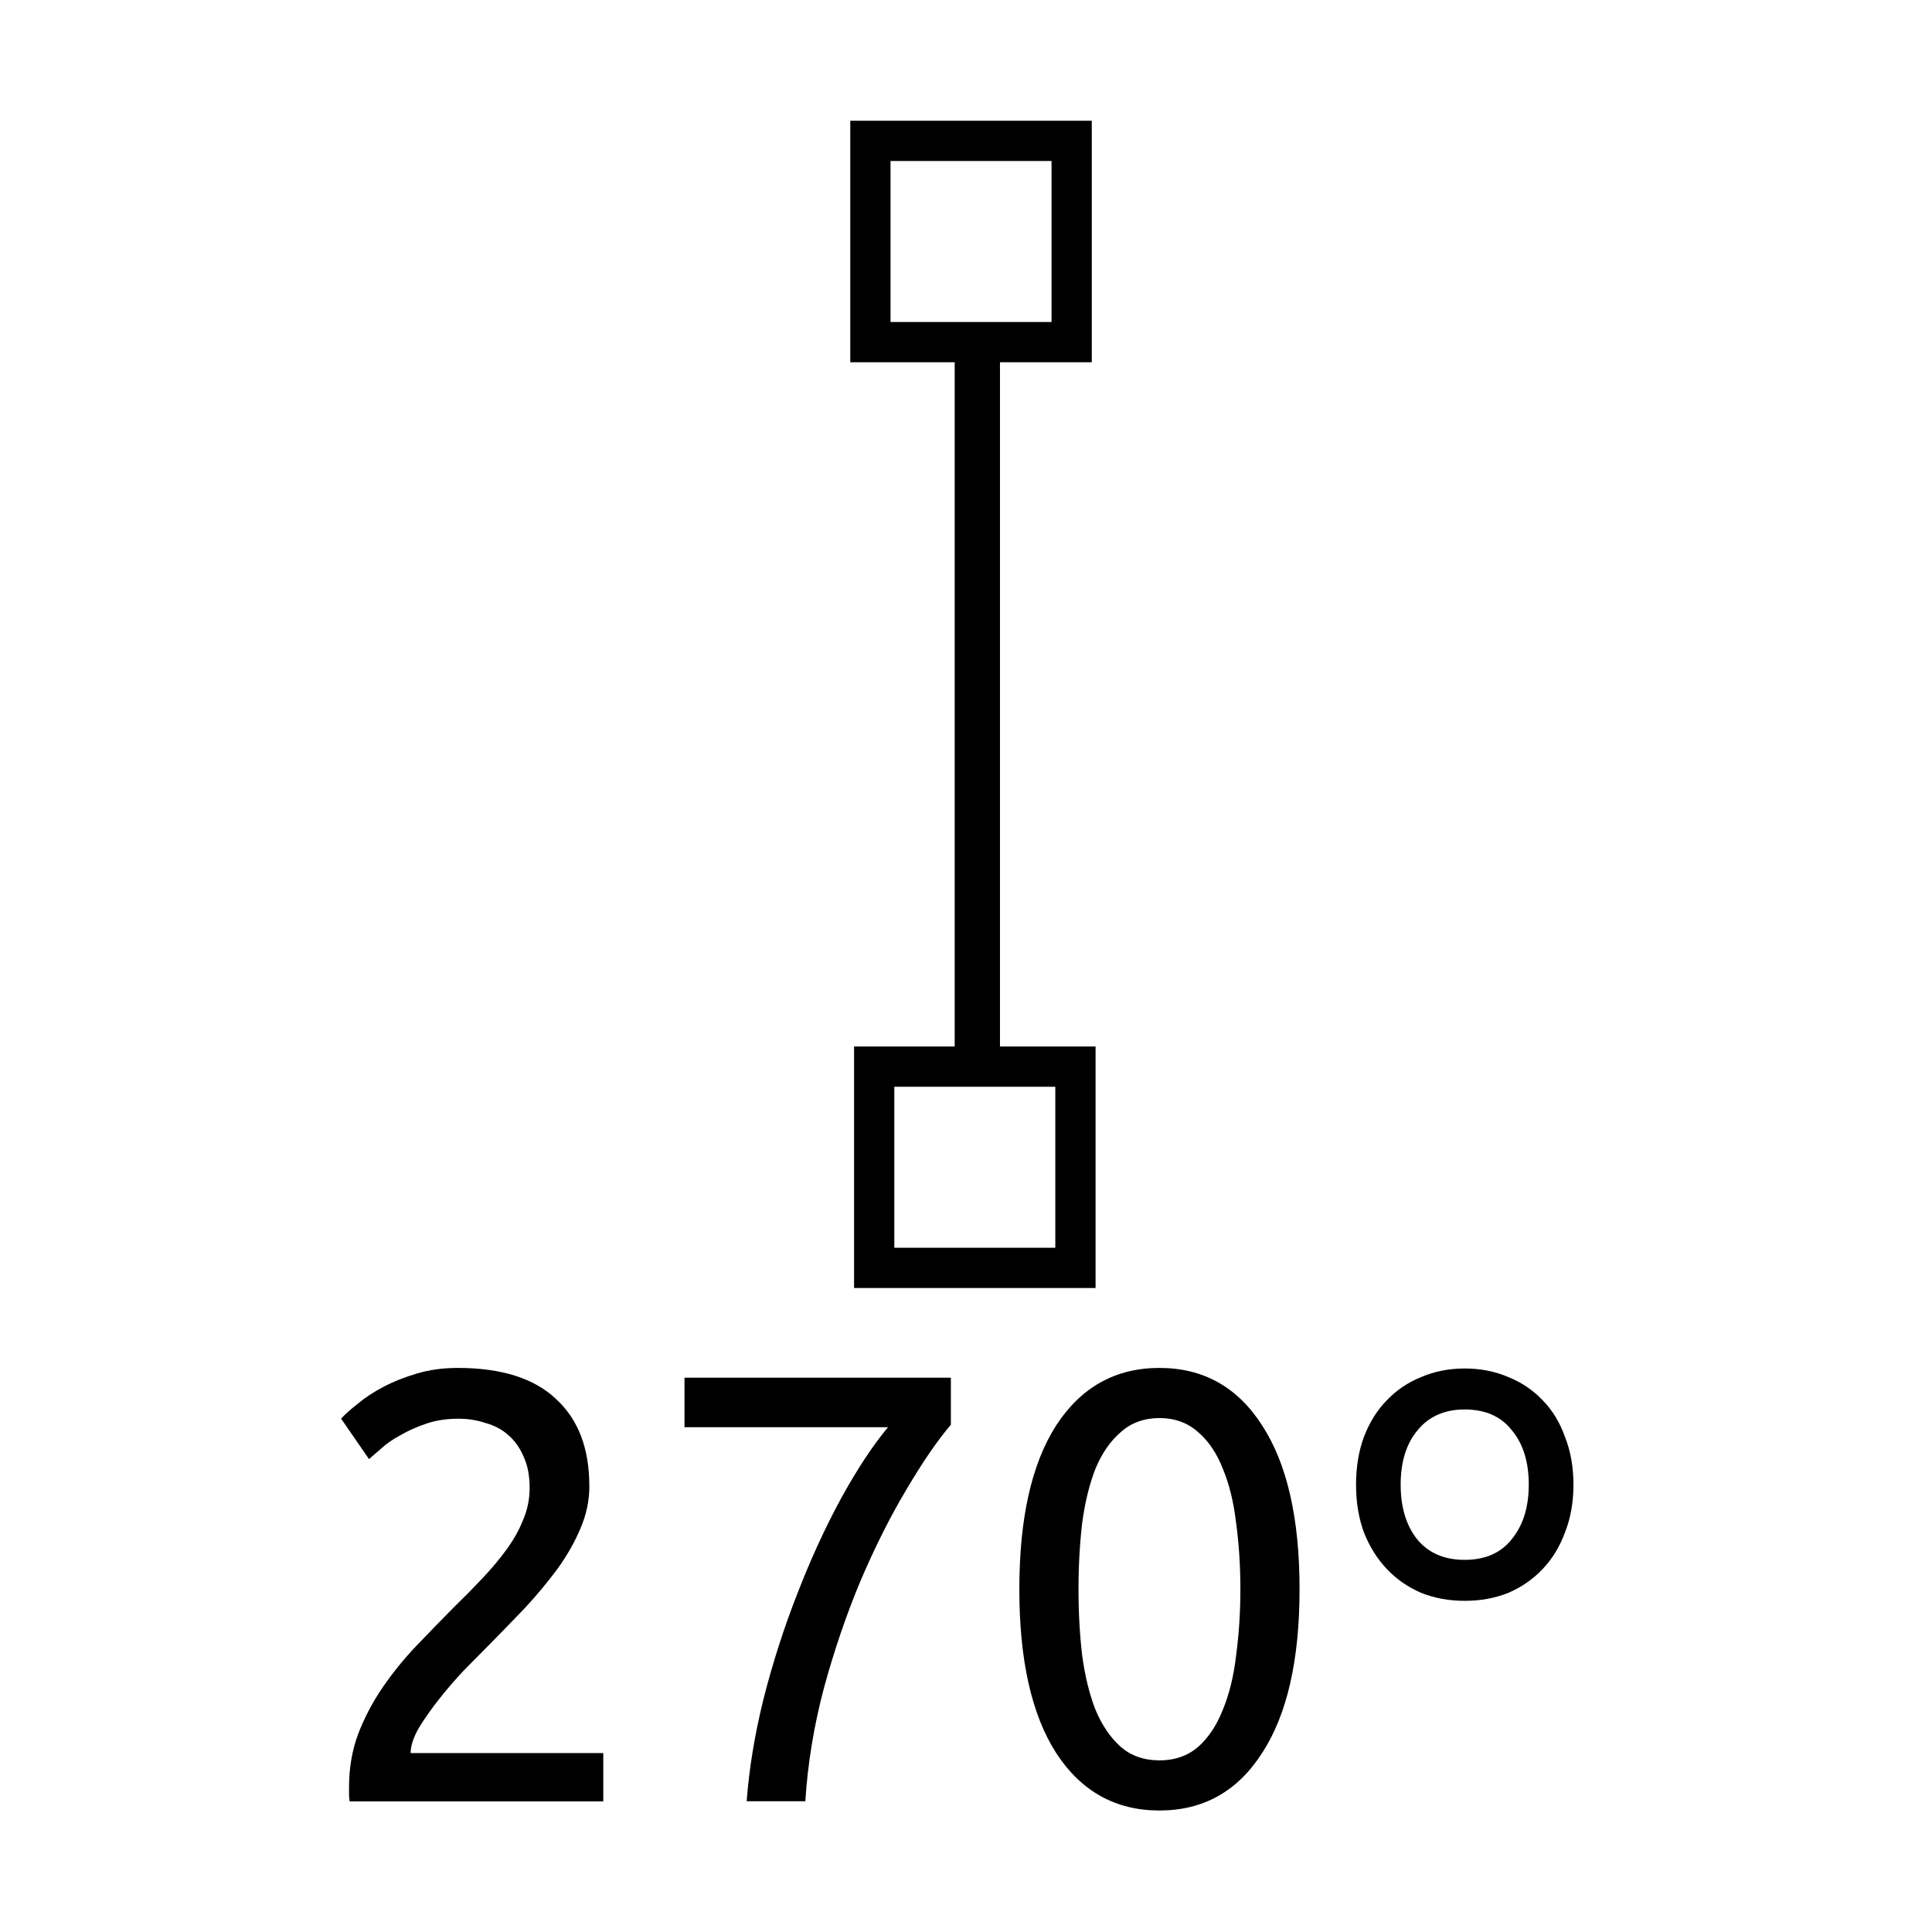 <?xml version="1.0" encoding="UTF-8" standalone="no"?>
<!-- Created with Inkscape (http://www.inkscape.org/) -->

<svg
   xmlns:dc="http://purl.org/dc/elements/1.1/"
   xmlns:cc="http://creativecommons.org/ns#"
   xmlns:rdf="http://www.w3.org/1999/02/22-rdf-syntax-ns#"
   xmlns:svg="http://www.w3.org/2000/svg"
   xmlns="http://www.w3.org/2000/svg"
   xmlns:sodipodi="http://sodipodi.sourceforge.net/DTD/sodipodi-0.dtd"
   xmlns:inkscape="http://www.inkscape.org/namespaces/inkscape"
   width="48px"
   height="48px"
   id="svg2985"
   version="1.1"
   inkscape:version="0.48.4 r9939"
   sodipodi:docname="270-g.svg">
  <defs
     id="defs2987" />
  <sodipodi:namedview
     id="base"
     pagecolor="#ffffff"
     bordercolor="#666666"
     borderopacity="1.0"
     inkscape:pageopacity="0.0"
     inkscape:pageshadow="2"
     inkscape:zoom="10.59984"
     inkscape:cx="10.089436"
     inkscape:cy="25.607119"
     inkscape:current-layer="layer1"
     showgrid="true"
     inkscape:grid-bbox="true"
     inkscape:document-units="px"
     inkscape:snap-center="false"
     inkscape:window-width="1381"
     inkscape:window-height="876"
     inkscape:window-x="59"
     inkscape:window-y="24"
     inkscape:window-maximized="1"
     showguides="true"
     inkscape:guide-bbox="true"
     inkscape:snap-bbox="true"
     inkscape:snap-grids="false"
     inkscape:snap-to-guides="false"
     inkscape:snap-object-midpoints="true"
     inkscape:snap-midpoints="false">
    <inkscape:grid
       type="xygrid"
       id="grid2995" />
    <sodipodi:guide
       orientation="1,0"
       position="45,29"
       id="guide4007" />
    <sodipodi:guide
       orientation="0,1"
       position="-1,30"
       id="guide4009" />
    <sodipodi:guide
       orientation="1,0"
       position="3,49"
       id="guide4011" />
    <sodipodi:guide
       orientation="0,1"
       position="51,3"
       id="guide4741" />
    <sodipodi:guide
       orientation="0,1"
       position="-2,45"
       id="guide4948" />
    <sodipodi:guide
       orientation="0,1"
       position="53,41"
       id="guide4955" />
    <sodipodi:guide
       orientation="0,1"
       position="36.982,18.019"
       id="guide4957" />
    <sodipodi:guide
       orientation="0,1"
       position="52,7"
       id="guide4959" />
  </sodipodi:namedview>
  <g
     id="layer1"
     inkscape:label="Layer 1"
     inkscape:groupmode="layer">
    <g
       transform="scale(0.994,1.006)"
       style="font-size:40.257px;font-style:normal;font-weight:normal;line-height:125%;letter-spacing:0px;word-spacing:0px;fill:#000000;fill-opacity:1;stroke:none;font-family:Sans"
       id="text3003">
      <path
         d="m 14.731,36.697 c -7e-6,0.362 -0.075,0.715 -0.226,1.057 -0.141,0.332 -0.332,0.664 -0.574,0.996 -0.242,0.322 -0.513,0.644 -0.815,0.966 -0.302,0.312 -0.604,0.619 -0.906,0.921 -0.171,0.171 -0.372,0.372 -0.604,0.604 -0.221,0.231 -0.433,0.473 -0.634,0.725 -0.201,0.252 -0.372,0.493 -0.513,0.725 -0.131,0.231 -0.196,0.433 -0.196,0.604 l 4.816,0 0,1.193 -6.34,0 c -0.01,-0.06 -0.015,-0.121 -0.015,-0.181 -10e-7,-0.06 -10e-7,-0.116 0,-0.166 -10e-7,-0.473 0.075,-0.911 0.226,-1.313 0.161,-0.413 0.367,-0.8 0.619,-1.162 0.252,-0.362 0.533,-0.704 0.845,-1.027 0.312,-0.322 0.619,-0.634 0.921,-0.936 0.252,-0.242 0.488,-0.478 0.71,-0.71 0.231,-0.242 0.433,-0.478 0.604,-0.71 0.181,-0.242 0.322,-0.488 0.423,-0.74 0.111,-0.252 0.166,-0.518 0.166,-0.8 -5e-6,-0.302 -0.05,-0.559 -0.151,-0.77 -0.091,-0.211 -0.216,-0.387 -0.377,-0.528 -0.161,-0.141 -0.352,-0.242 -0.574,-0.302 -0.211,-0.07 -0.438,-0.106 -0.679,-0.106 -0.292,9e-6 -0.559,0.04 -0.8,0.121 -0.242,0.081 -0.458,0.176 -0.649,0.287 -0.191,0.101 -0.352,0.211 -0.483,0.332 -0.131,0.111 -0.231,0.196 -0.302,0.257 L 8.526,35.036 c 0.091,-0.101 0.226,-0.221 0.408,-0.362 0.181,-0.151 0.398,-0.292 0.649,-0.423 0.252,-0.131 0.533,-0.242 0.845,-0.332 0.312,-0.091 0.649,-0.136 1.011,-0.136 1.097,1e-5 1.917,0.257 2.461,0.77 0.554,0.503 0.83,1.218 0.83,2.144"
         style="font-size:15.096px;font-variant:normal;font-stretch:normal;fill:#000000;font-family:Ubuntu;-inkscape-font-specification:Ubuntu"
         id="path3159" />
      <path
         d="m 18.663,44.486 c 0.06,-0.805 0.201,-1.651 0.423,-2.536 0.231,-0.896 0.513,-1.761 0.845,-2.597 0.332,-0.845 0.694,-1.625 1.087,-2.34 0.403,-0.725 0.795,-1.313 1.178,-1.766 l -5.087,0 0,-1.223 6.658,0 0,1.162 c -0.332,0.382 -0.699,0.911 -1.102,1.585 -0.403,0.664 -0.785,1.414 -1.147,2.249 -0.352,0.825 -0.659,1.711 -0.921,2.657 -0.252,0.936 -0.408,1.872 -0.468,2.808 l -1.464,0"
         style="font-size:15.096px;font-variant:normal;font-stretch:normal;fill:#000000;font-family:Ubuntu;-inkscape-font-specification:Ubuntu"
         id="path3161" />
      <path
         d="m 25.478,39.248 c 0,-1.751 0.307,-3.1 0.921,-4.046 0.624,-0.946 1.484,-1.419 2.581,-1.419 1.097,1e-5 1.952,0.473 2.566,1.419 0.624,0.946 0.936,2.295 0.936,4.046 -8e-6,1.751 -0.312,3.1 -0.936,4.046 -0.614,0.946 -1.469,1.419 -2.566,1.419 -1.097,0 -1.957,-0.473 -2.581,-1.419 -0.614,-0.946 -0.921,-2.295 -0.921,-4.046 m 5.525,0 c -6e-6,-0.574 -0.035,-1.117 -0.106,-1.63 -0.06,-0.513 -0.171,-0.961 -0.332,-1.344 -0.151,-0.382 -0.357,-0.684 -0.619,-0.906 -0.262,-0.231 -0.584,-0.347 -0.966,-0.347 -0.382,10e-6 -0.705,0.116 -0.966,0.347 -0.262,0.221 -0.473,0.523 -0.634,0.906 -0.151,0.382 -0.262,0.83 -0.332,1.344 -0.06,0.513 -0.091,1.057 -0.091,1.63 -2e-6,0.574 0.03,1.117 0.091,1.63 0.07,0.513 0.181,0.961 0.332,1.344 0.161,0.382 0.372,0.689 0.634,0.921 0.262,0.221 0.584,0.332 0.966,0.332 0.382,10e-7 0.704,-0.111 0.966,-0.332 0.262,-0.231 0.468,-0.538 0.619,-0.921 0.161,-0.382 0.272,-0.83 0.332,-1.344 0.07,-0.513 0.106,-1.057 0.106,-1.63"
         style="font-size:15.096px;font-variant:normal;font-stretch:normal;fill:#000000;font-family:Ubuntu;-inkscape-font-specification:Ubuntu"
         id="path3163" />
      <path
         d="m 39.328,36.666 c -6e-6,0.433 -0.07,0.825 -0.211,1.178 -0.131,0.352 -0.317,0.654 -0.559,0.906 -0.242,0.252 -0.528,0.448 -0.86,0.589 -0.332,0.131 -0.694,0.196 -1.087,0.196 -0.393,5e-6 -0.755,-0.065 -1.087,-0.196 -0.332,-0.141 -0.619,-0.337 -0.86,-0.589 -0.242,-0.252 -0.433,-0.554 -0.574,-0.906 -0.131,-0.352 -0.196,-0.745 -0.196,-1.178 0,-0.433 0.065,-0.825 0.196,-1.178 0.141,-0.362 0.332,-0.664 0.574,-0.906 0.242,-0.252 0.528,-0.443 0.86,-0.574 0.332,-0.141 0.694,-0.211 1.087,-0.211 0.393,1.1e-5 0.755,0.07 1.087,0.211 0.332,0.131 0.619,0.322 0.86,0.574 0.242,0.242 0.428,0.543 0.559,0.906 0.141,0.352 0.211,0.745 0.211,1.178 m -1.117,0 c -5e-6,-0.564 -0.141,-1.011 -0.423,-1.344 -0.272,-0.342 -0.664,-0.513 -1.178,-0.513 -0.503,1e-5 -0.896,0.171 -1.178,0.513 -0.282,0.332 -0.423,0.78 -0.423,1.344 -2e-6,0.554 0.136,1.001 0.408,1.344 0.282,0.342 0.679,0.513 1.193,0.513 0.513,6e-6 0.906,-0.171 1.178,-0.513 0.282,-0.342 0.423,-0.79 0.423,-1.344"
         style="font-size:15.096px;font-variant:normal;font-stretch:normal;fill:#000000;font-family:Ubuntu;-inkscape-font-specification:Ubuntu"
         id="path3165" />
    </g>
    <path
       style="font-size:medium;font-style:normal;font-variant:normal;font-weight:normal;font-stretch:normal;text-indent:0;text-align:start;text-decoration:none;line-height:normal;letter-spacing:normal;word-spacing:normal;text-transform:none;direction:ltr;block-progression:tb;writing-mode:lr-tb;text-anchor:start;baseline-shift:baseline;color:#000000;fill:#000000;fill-opacity:1;fill-rule:nonzero;stroke:none;stroke-width:1.144;marker:none;visibility:visible;display:inline;overflow:visible;enable-background:accumulate;font-family:Sans;-inkscape-font-specification:Sans"
       d="m 23.719,8.906 0,17.25 1.125,0 0,-17.25 -1.125,0 z"
       id="path2999"
       inkscape:connector-curvature="0" />
    <path
       style="font-size:medium;font-style:normal;font-variant:normal;font-weight:normal;font-stretch:normal;text-indent:0;text-align:start;text-decoration:none;line-height:normal;letter-spacing:normal;word-spacing:normal;text-transform:none;direction:ltr;block-progression:tb;writing-mode:lr-tb;text-anchor:start;baseline-shift:baseline;color:#000000;fill:#000000;fill-opacity:1;stroke:none;stroke-width:1;marker:none;visibility:visible;display:inline;overflow:visible;enable-background:accumulate;font-family:Sans;-inkscape-font-specification:Sans"
       d="m 21.125,3 0,0.5 0,5 0,0.5 0.5,0 5,0 0.5,0 0,-0.5 0,-5 0,-0.5 -0.5,0 -5,0 -0.5,0 z m 1,1 4,0 0,4 -4,0 0,-4 z"
       id="rect3033"
       inkscape:connector-curvature="0" />
    <path
       style="font-size:medium;font-style:normal;font-variant:normal;font-weight:normal;font-stretch:normal;text-indent:0;text-align:start;text-decoration:none;line-height:normal;letter-spacing:normal;word-spacing:normal;text-transform:none;direction:ltr;block-progression:tb;writing-mode:lr-tb;text-anchor:start;baseline-shift:baseline;color:#000000;fill:#000000;fill-opacity:1;stroke:none;stroke-width:1;marker:none;visibility:visible;display:inline;overflow:visible;enable-background:accumulate;font-family:Sans;-inkscape-font-specification:Sans"
       d="m 21.219,26 0,0.5 0,5 0,0.5 0.5,0 5,0 0.5,0 0,-0.5 0,-5 0,-0.5 -0.5,0 -5,0 -0.5,0 z m 1,1 4,0 0,4 -4,0 0,-4 z"
       id="rect3776"
       inkscape:connector-curvature="0" />
  </g>
</svg>
